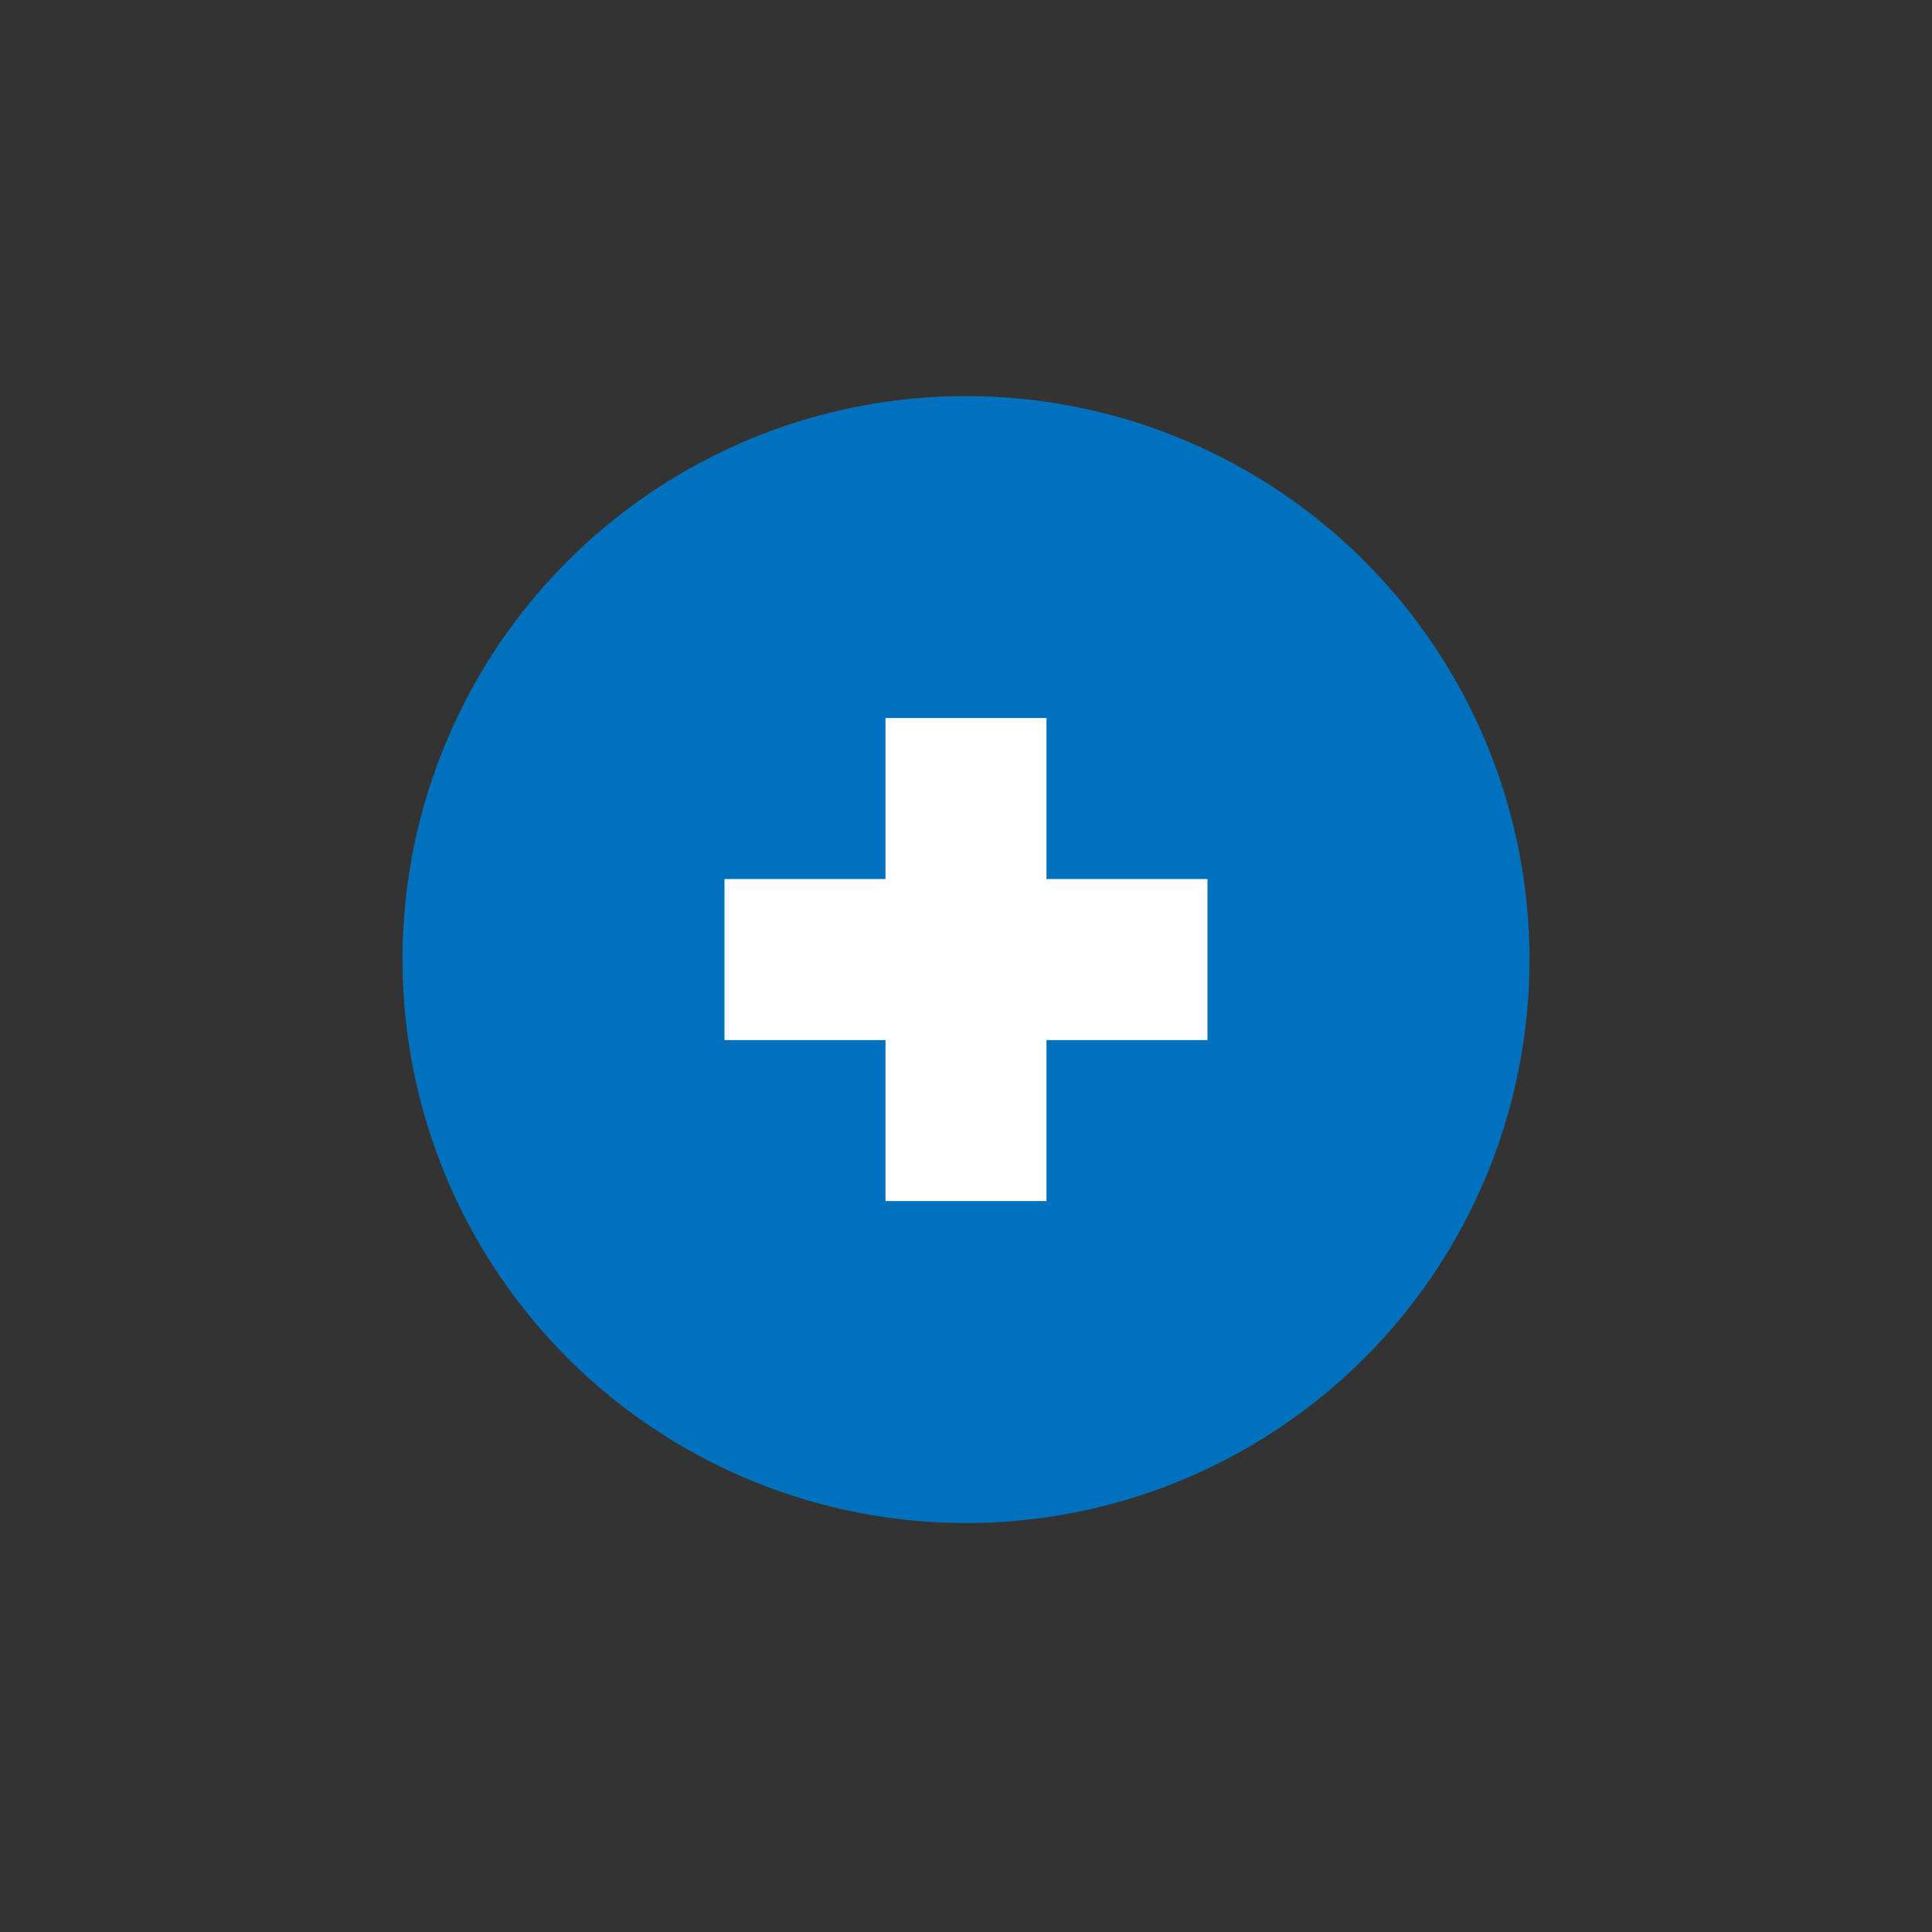 <?xml version="1.0"?>
<svg xmlns="http://www.w3.org/2000/svg" id="Layer_2" data-name="Layer 2" viewBox="0 0 24 24"><rect x="0" y="0" width="24" height="24" fill="#333333" stroke="none"/><circle cx="12" cy="11.92" r="7" style="fill:#0071bc"/><path id="path1581" d="M11,8.92v2H9v2h2v2h2v-2h2v-2H13v-2Z" style="fill:#fff"/></svg>
